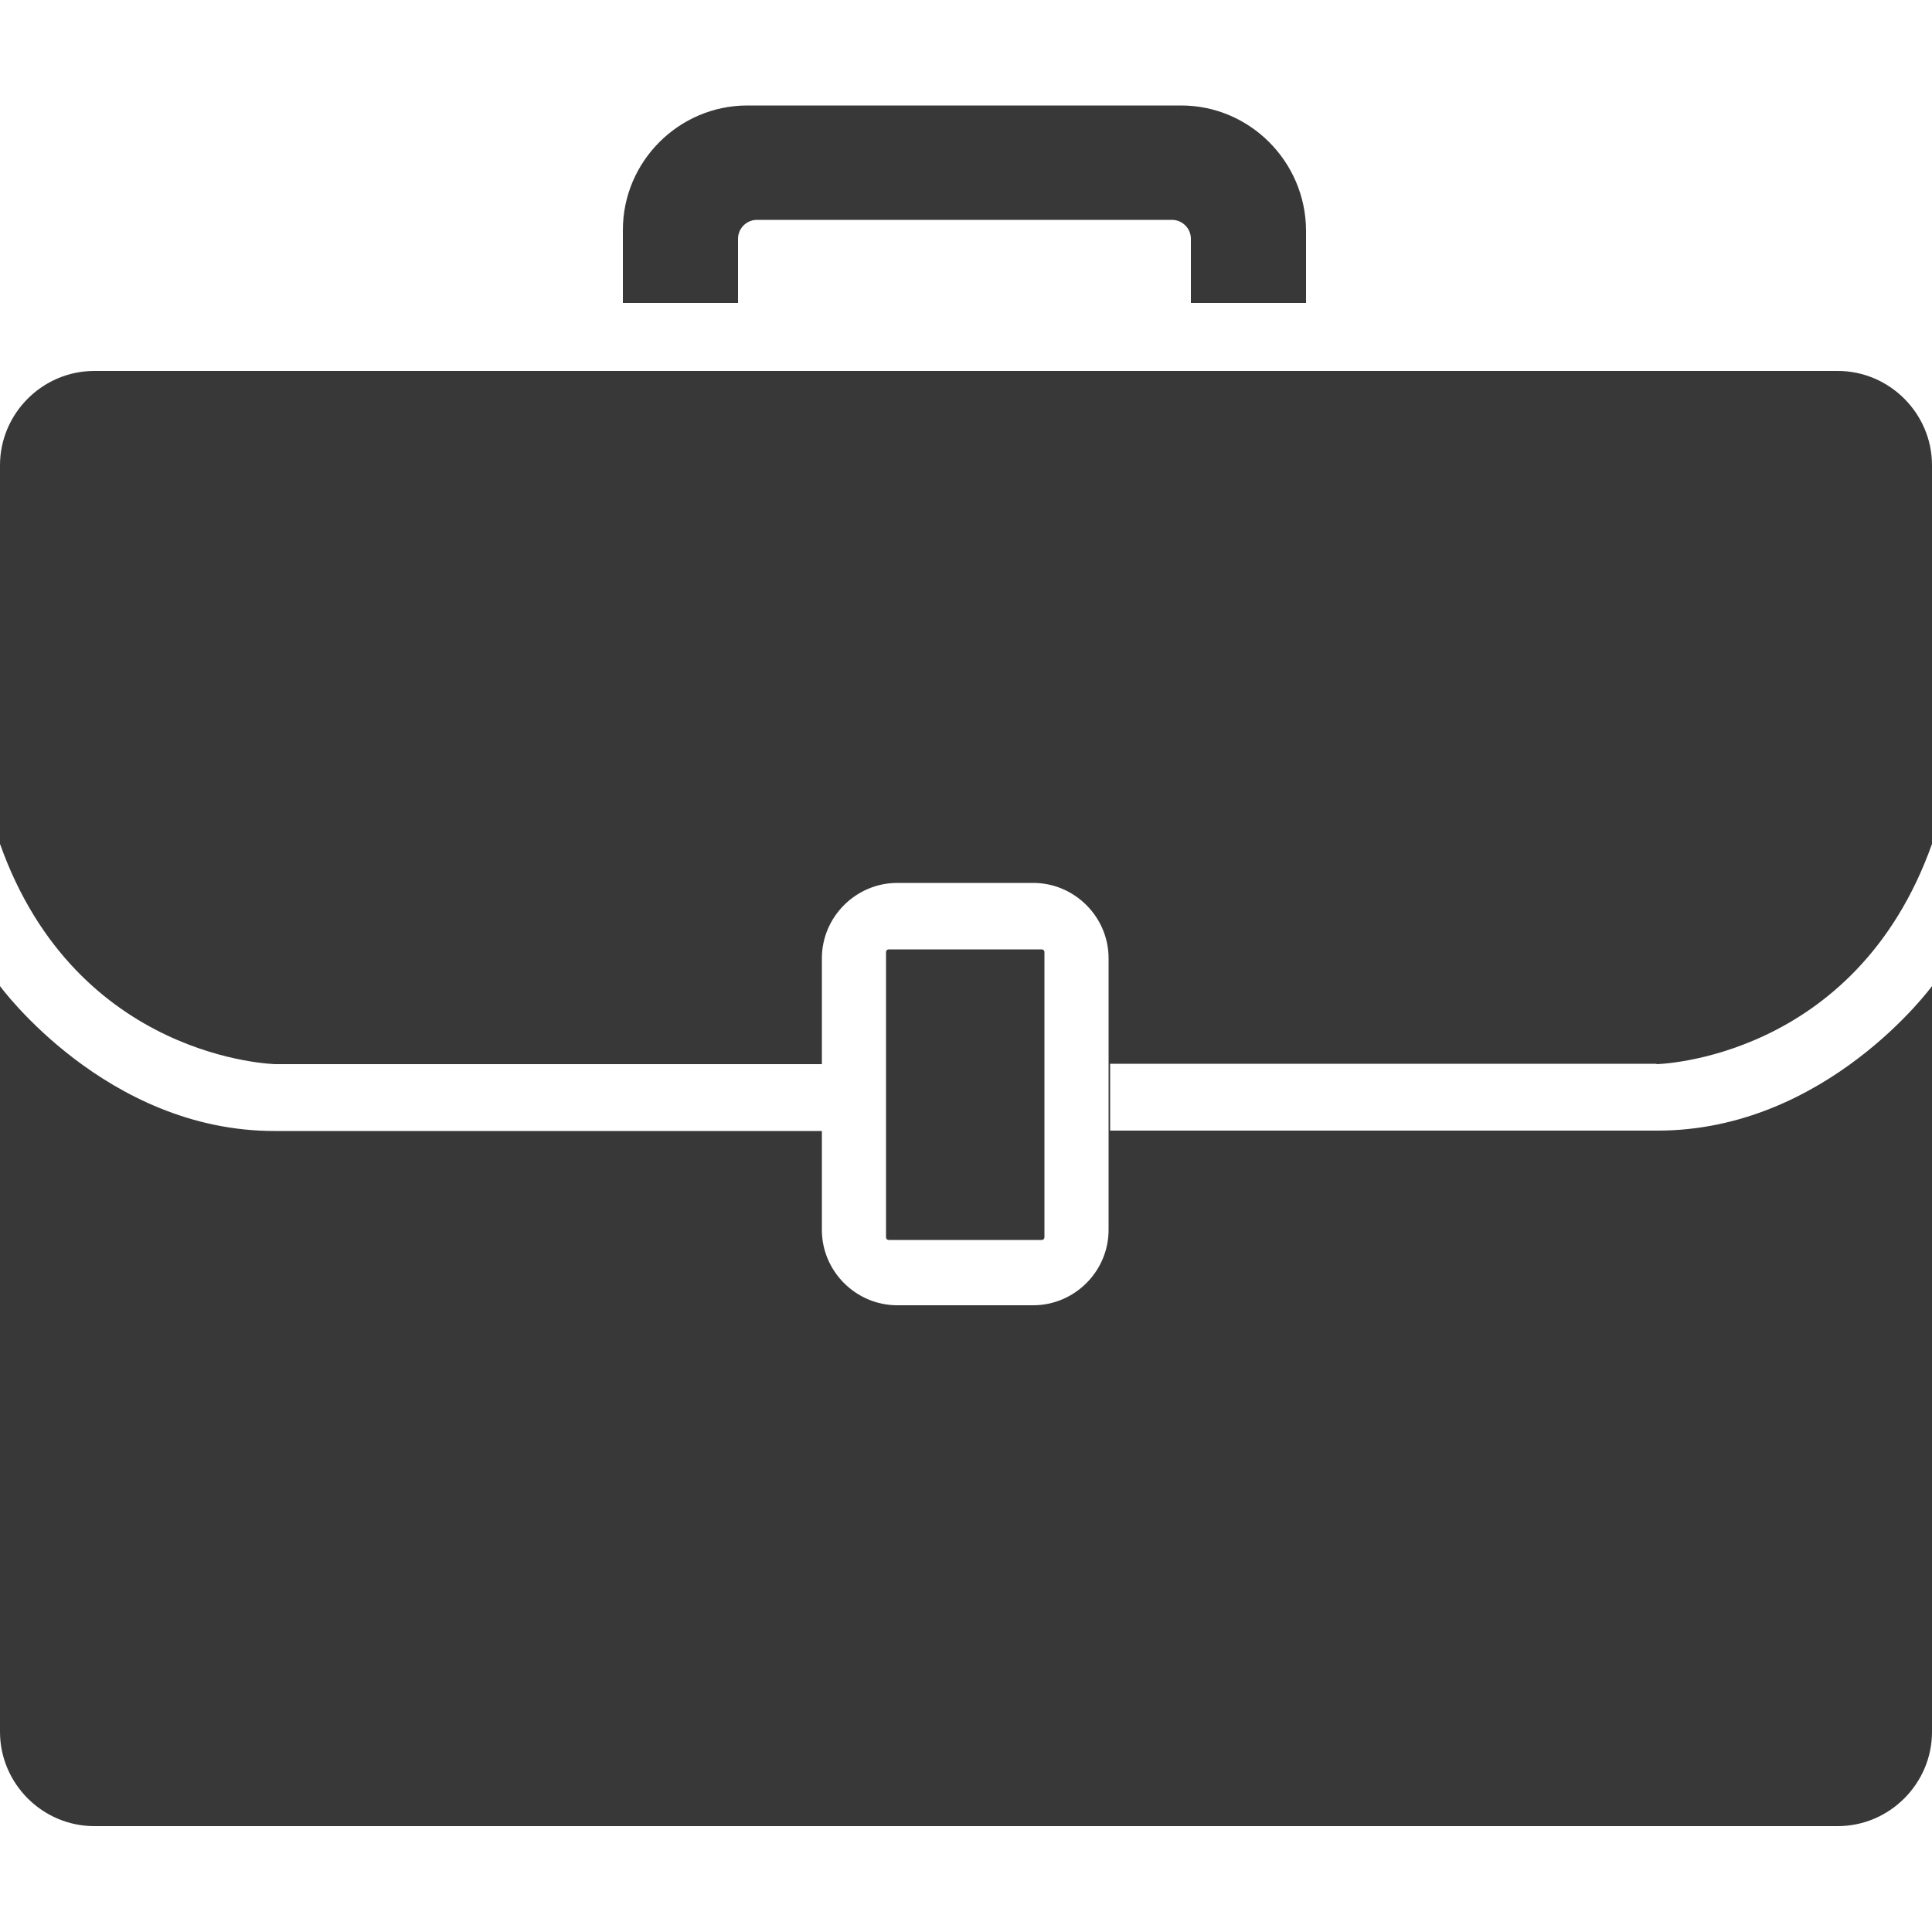 <?xml version="1.0" encoding="utf-8"?>
<!-- Generator: Adobe Illustrator 23.0.2, SVG Export Plug-In . SVG Version: 6.00 Build 0)  -->
<svg version="1.1" id="Layer_1" xmlns="http://www.w3.org/2000/svg" xmlns:xlink="http://www.w3.org/1999/xlink" x="0px" y="0px"
	 viewBox="0 0 500 500" style="enable-background:new 0 0 500 500;" xml:space="preserve">
<style type="text/css">
	.st0{fill:#383838;}
</style>
<g>
	<g>
		<path class="st0" d="M269.6,320.9h-39.6c-0.4,0-0.7-0.3-0.7-0.7v-73.8c0-0.4,0.3-0.7,0.7-0.7l39.6,0c0.4,0,0.7,0.3,0.7,0.7v73.8
			C270.3,320.6,270,320.9,269.6,320.9z"/>
		<path class="st0" d="M305.7,27.3H193.4c-17.7,0-32.2,14.5-32.2,32.2v18.9h29.8V61.8c0-2.7,2.2-4.9,4.9-4.9h107.4
			c2.7,0,4.9,2.2,4.9,4.9v16.6h29.8V59.6C337.9,41.8,323.4,27.3,305.7,27.3z"/>
		<path class="st0" d="M428.7,275.4c0,0,51.4-1,71.3-57v-98C500,107,489,96,475.6,96H24.4C11,96,0,107,0,120.4v98
			c19.9,56,71.3,57,71.3,57h141.4V248c0-10.7,8.8-19.5,19.5-19.5h35.2c10.7,0,19.5,8.8,19.5,19.5v70.3c0,10.7-8.8,19.5-19.5,19.5
			h-35.2c-10.7,0-19.5-8.8-19.5-19.5v-25.6c0,0-98.1,0-141.7,0S0,255.2,0,255.2v193c0,13.4,11,24.4,24.4,24.4h451.2
			c13.4,0,24.4-11,24.4-24.4v-193c0,0-27.3,37.4-71,37.4c-43.6,0-141.7,0-141.7,0v-17.3H428.7z"/>
	</g>
</g>
</svg>
